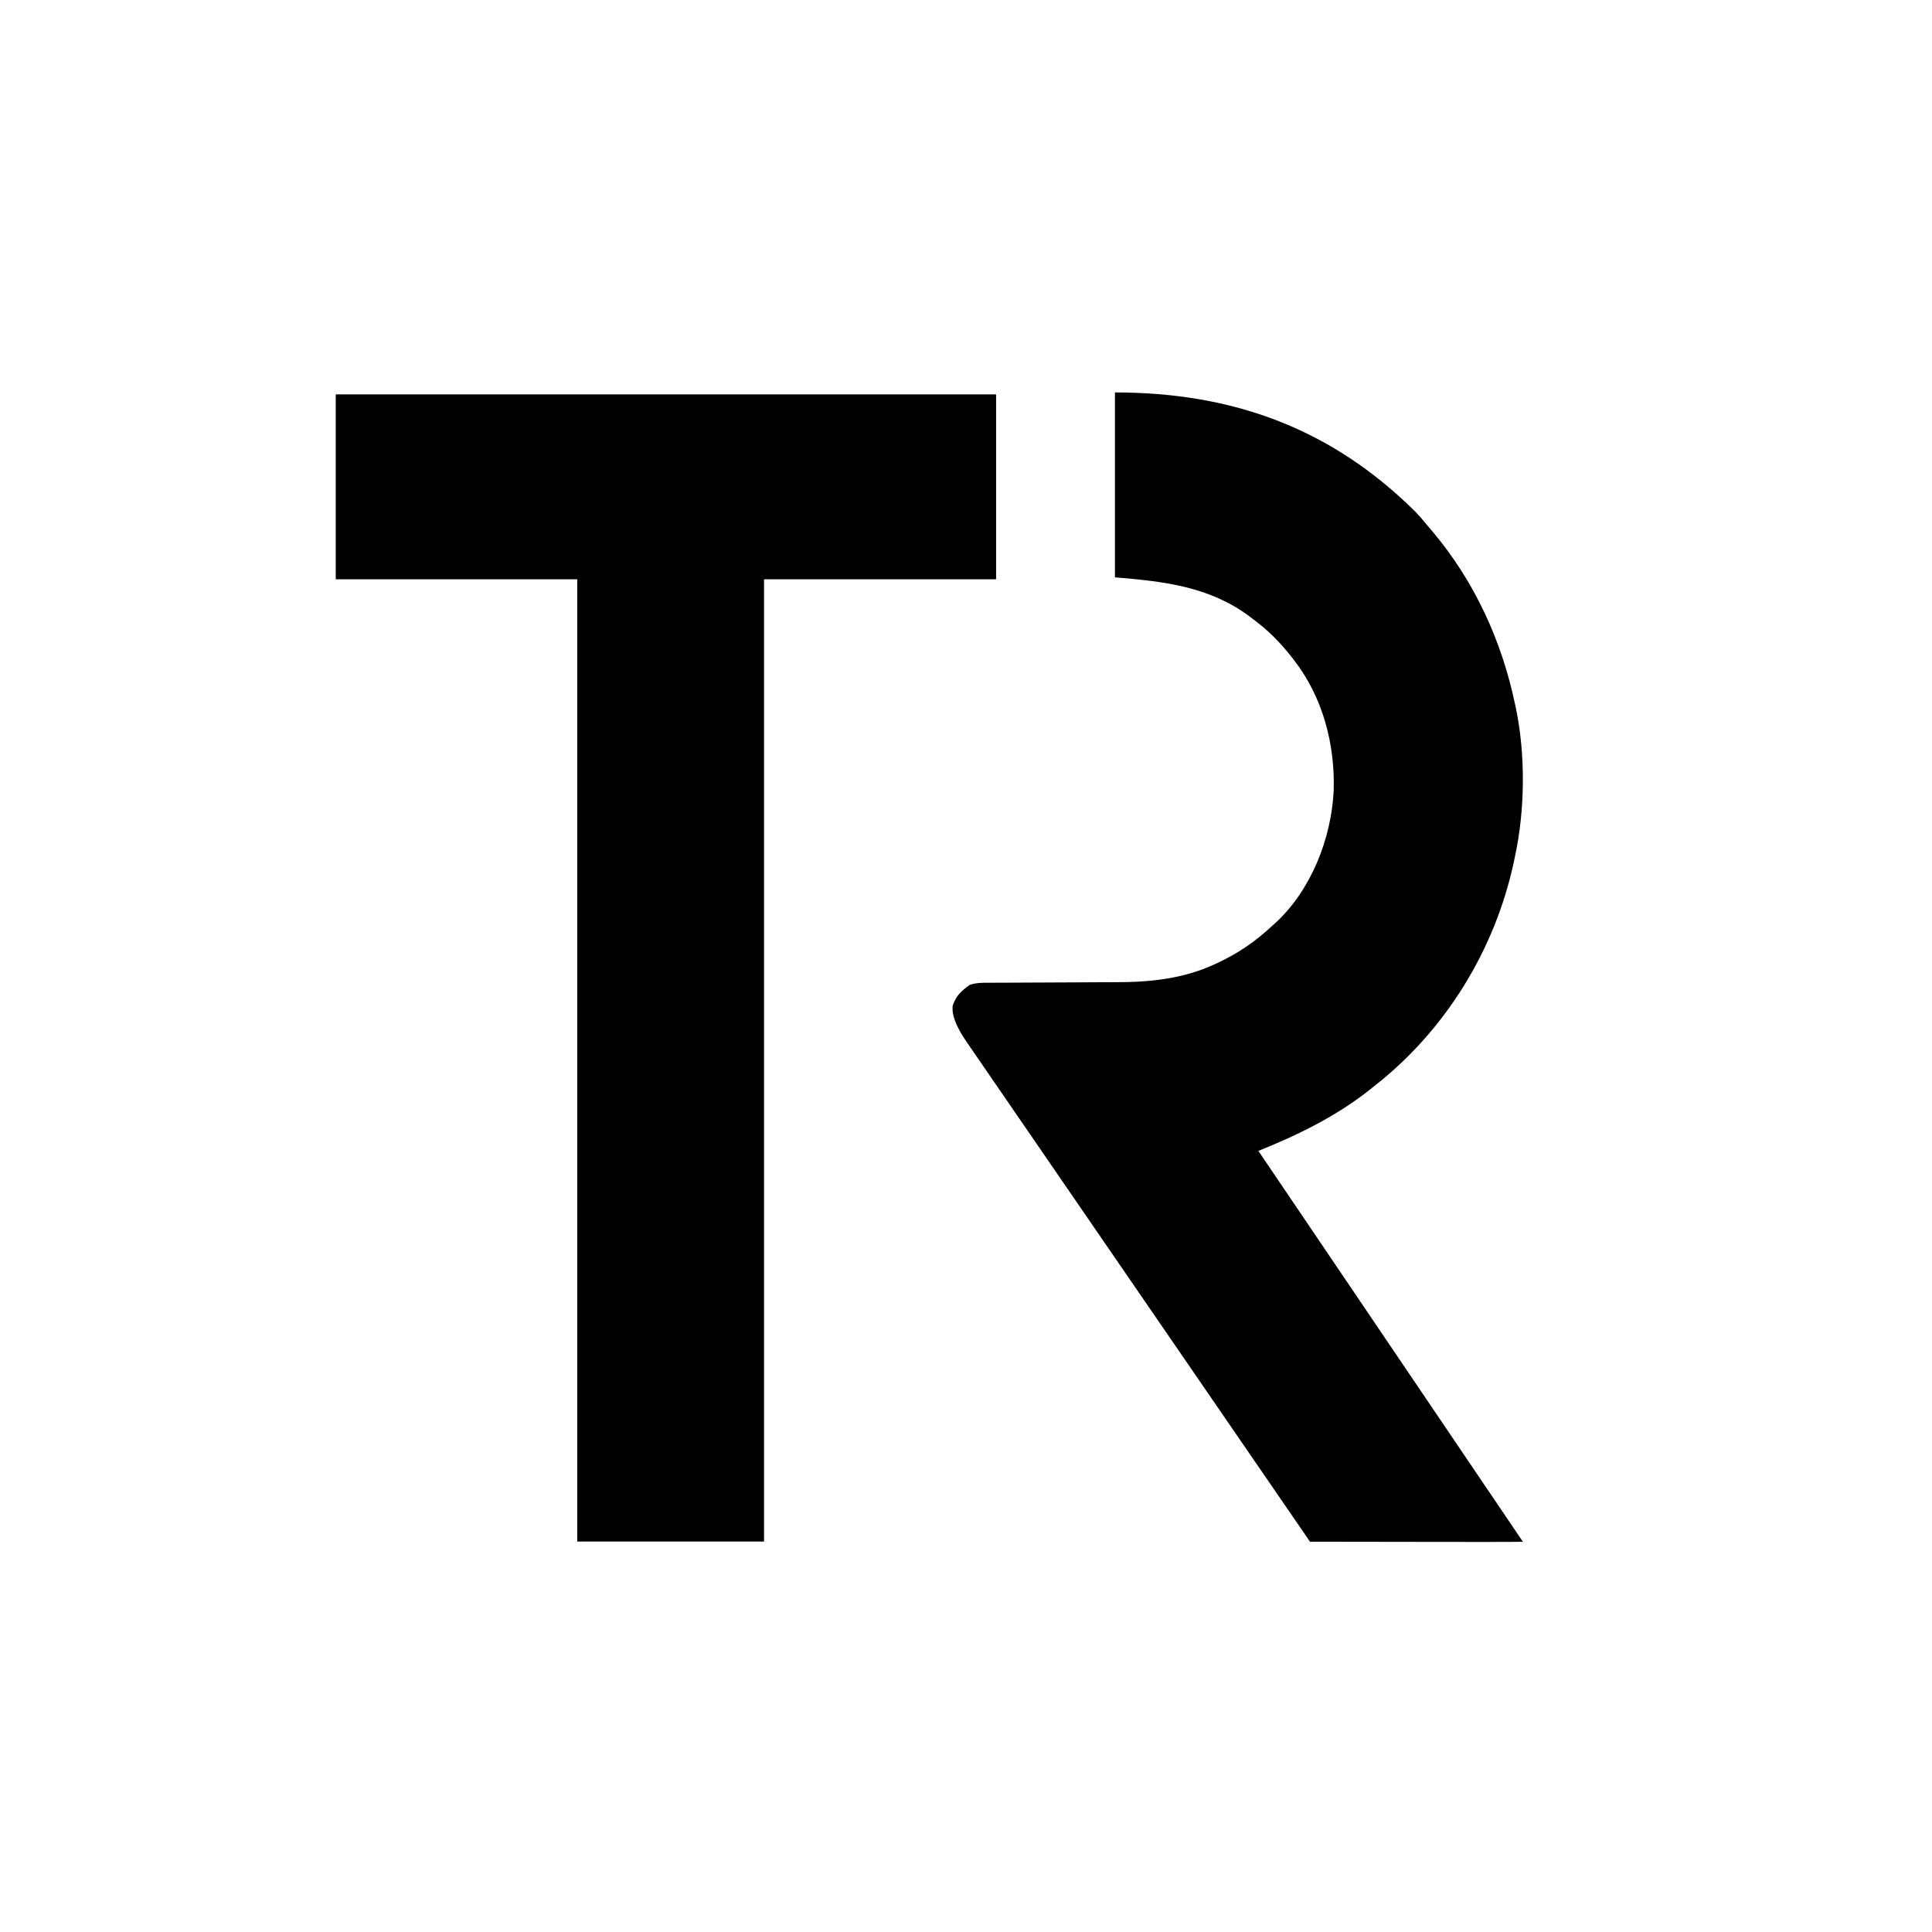 <?xml version="1.0" encoding="UTF-8"?>
<svg xmlns="http://www.w3.org/2000/svg" viewBox="0 0 1024 1024">
  <path d="M177.95,209.04h350v98h-123v510h-99v-510h-128v-98Z"/>
  <path d="M666.95,610c20.68-8.29,40.72-18.07,58.35-31.87.9-.73,1.78-1.43,2.65-2.13,37.99-29.5,64.55-72.58,74.5-119.57.17-.83.34-1.63.5-2.43,5.36-24.67,5.66-53.96.5-78.7-.17-.78-.34-1.54-.5-2.3-6.98-33.29-21.44-64.8-43.38-90.92-.87-1.03-1.75-2.05-2.62-3.08-2.24-2.78-4.51-5.44-7-8-44.41-43.96-96.56-63-159-63v98c25.7,2.14,49.1,4.74,70.31,19.95.92.7,1.8,1.37,2.69,2.05,8.07,5.93,14.62,12.53,20.75,20.38.42.55.83,1.08,1.25,1.62,15.22,19.7,21.71,44.57,20.93,69.22-1.3,25.34-11.96,52.55-30.93,70.02-.68.6-1.34,1.18-2,1.76-8.6,8.03-17.36,14.03-28.01,19.07-.68.31-1.33.62-1.99.93-16.62,7.76-34.3,9.59-52.43,9.58-2.02,0-4.04,0-6.05.02-5.34.04-10.68.07-16.02.08-8.73.02-17.45.06-26.18.12-3.07.02-6.14.03-9.2.04-1.93,0-3.85,0-5.78.02q-1.35,0-2.68.01c-4.06,0-7.76-.16-11.65,1.14-4.36,3.18-7.27,5.72-9,11q-1,7.03,7.22,19.01l182.17,265.15c.62,0,2.52-.01,5.05-.02,23.08-.04,94.4.26,107.77.02l-140.2-207.16Z"/>
</svg>
